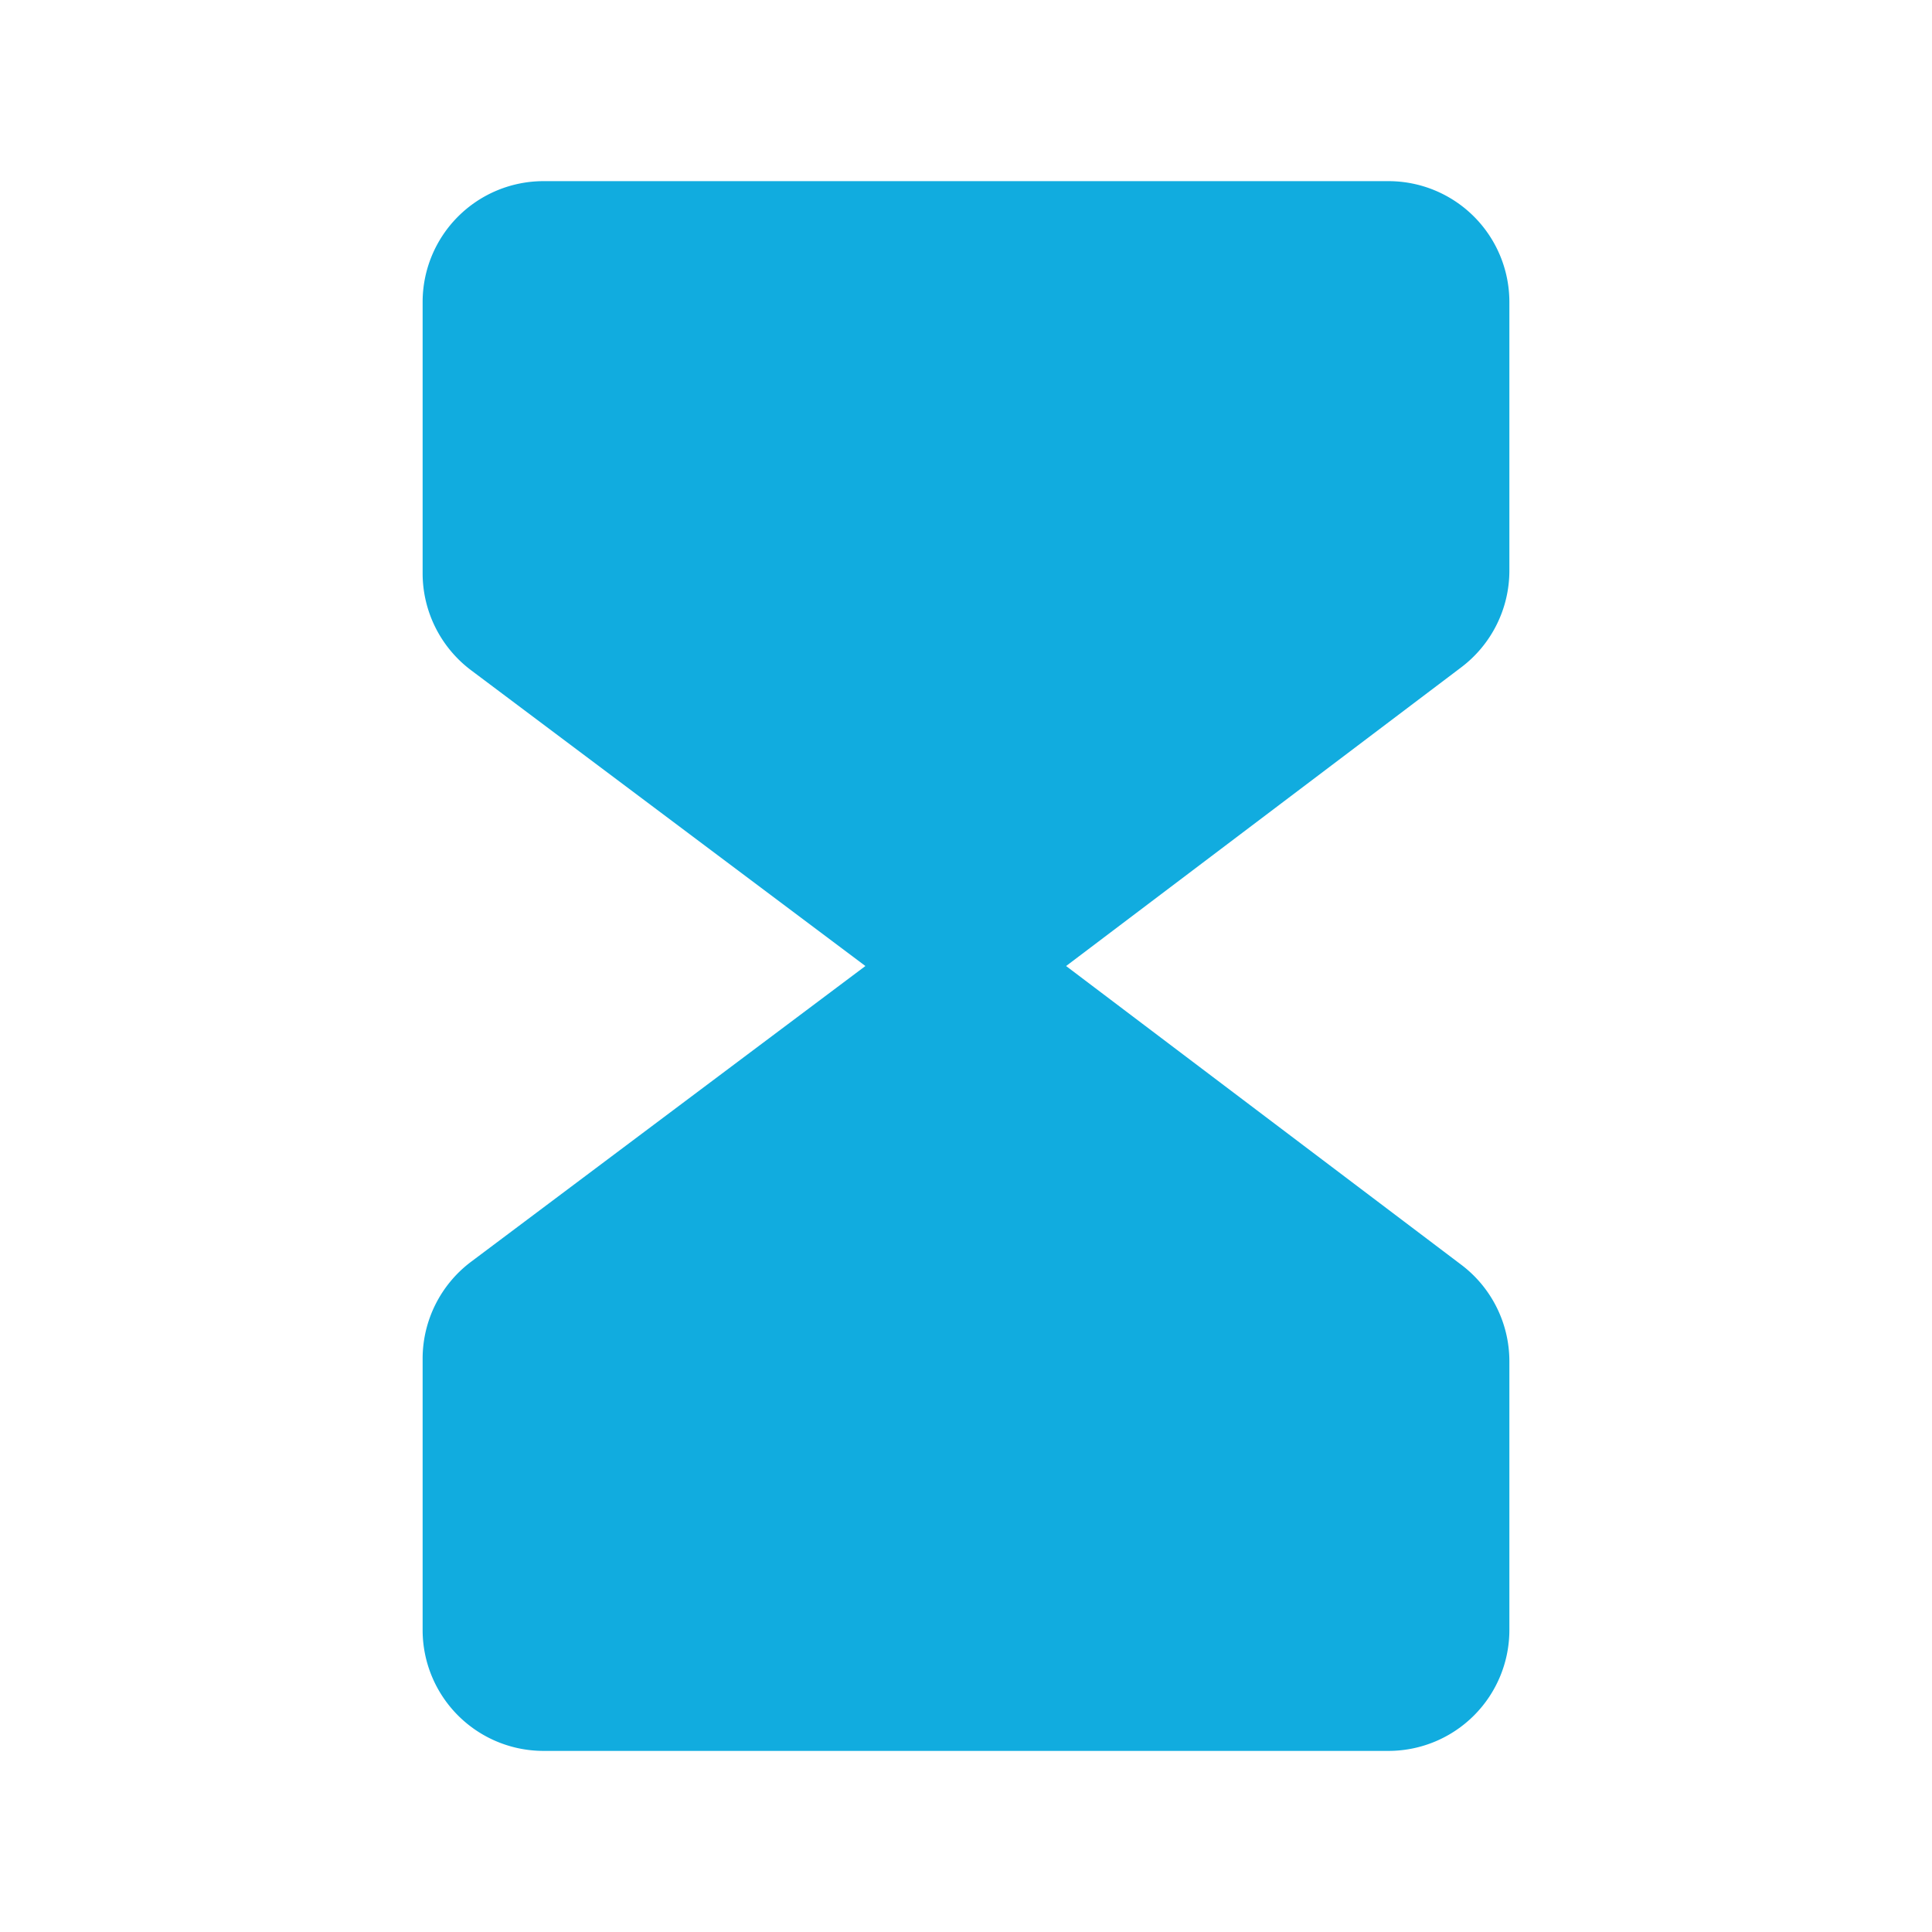 <svg width="256px" height="256px" viewBox="0 0 256 256" id="Flat" xmlns="http://www.w3.org/2000/svg">
  <path fill="#11acdf" d="M193.641,88.41l-52.377,39.594,52.377,39.594A16.033,16.033,0,0,1,200,180.363V216.003a16.021,16.021,0,0,1-16,16H72a16.021,16.021,0,0,1-16-16v-36a16.073,16.073,0,0,1,6.398-12.797l52.273-39.203L62.406,88.8A16.081,16.081,0,0,1,56,76.003v-36a16.021,16.021,0,0,1,16-16H184a16.021,16.021,0,0,1,16,16V75.644A16.055,16.055,0,0,1,193.641,88.41Z"/>
</svg>
